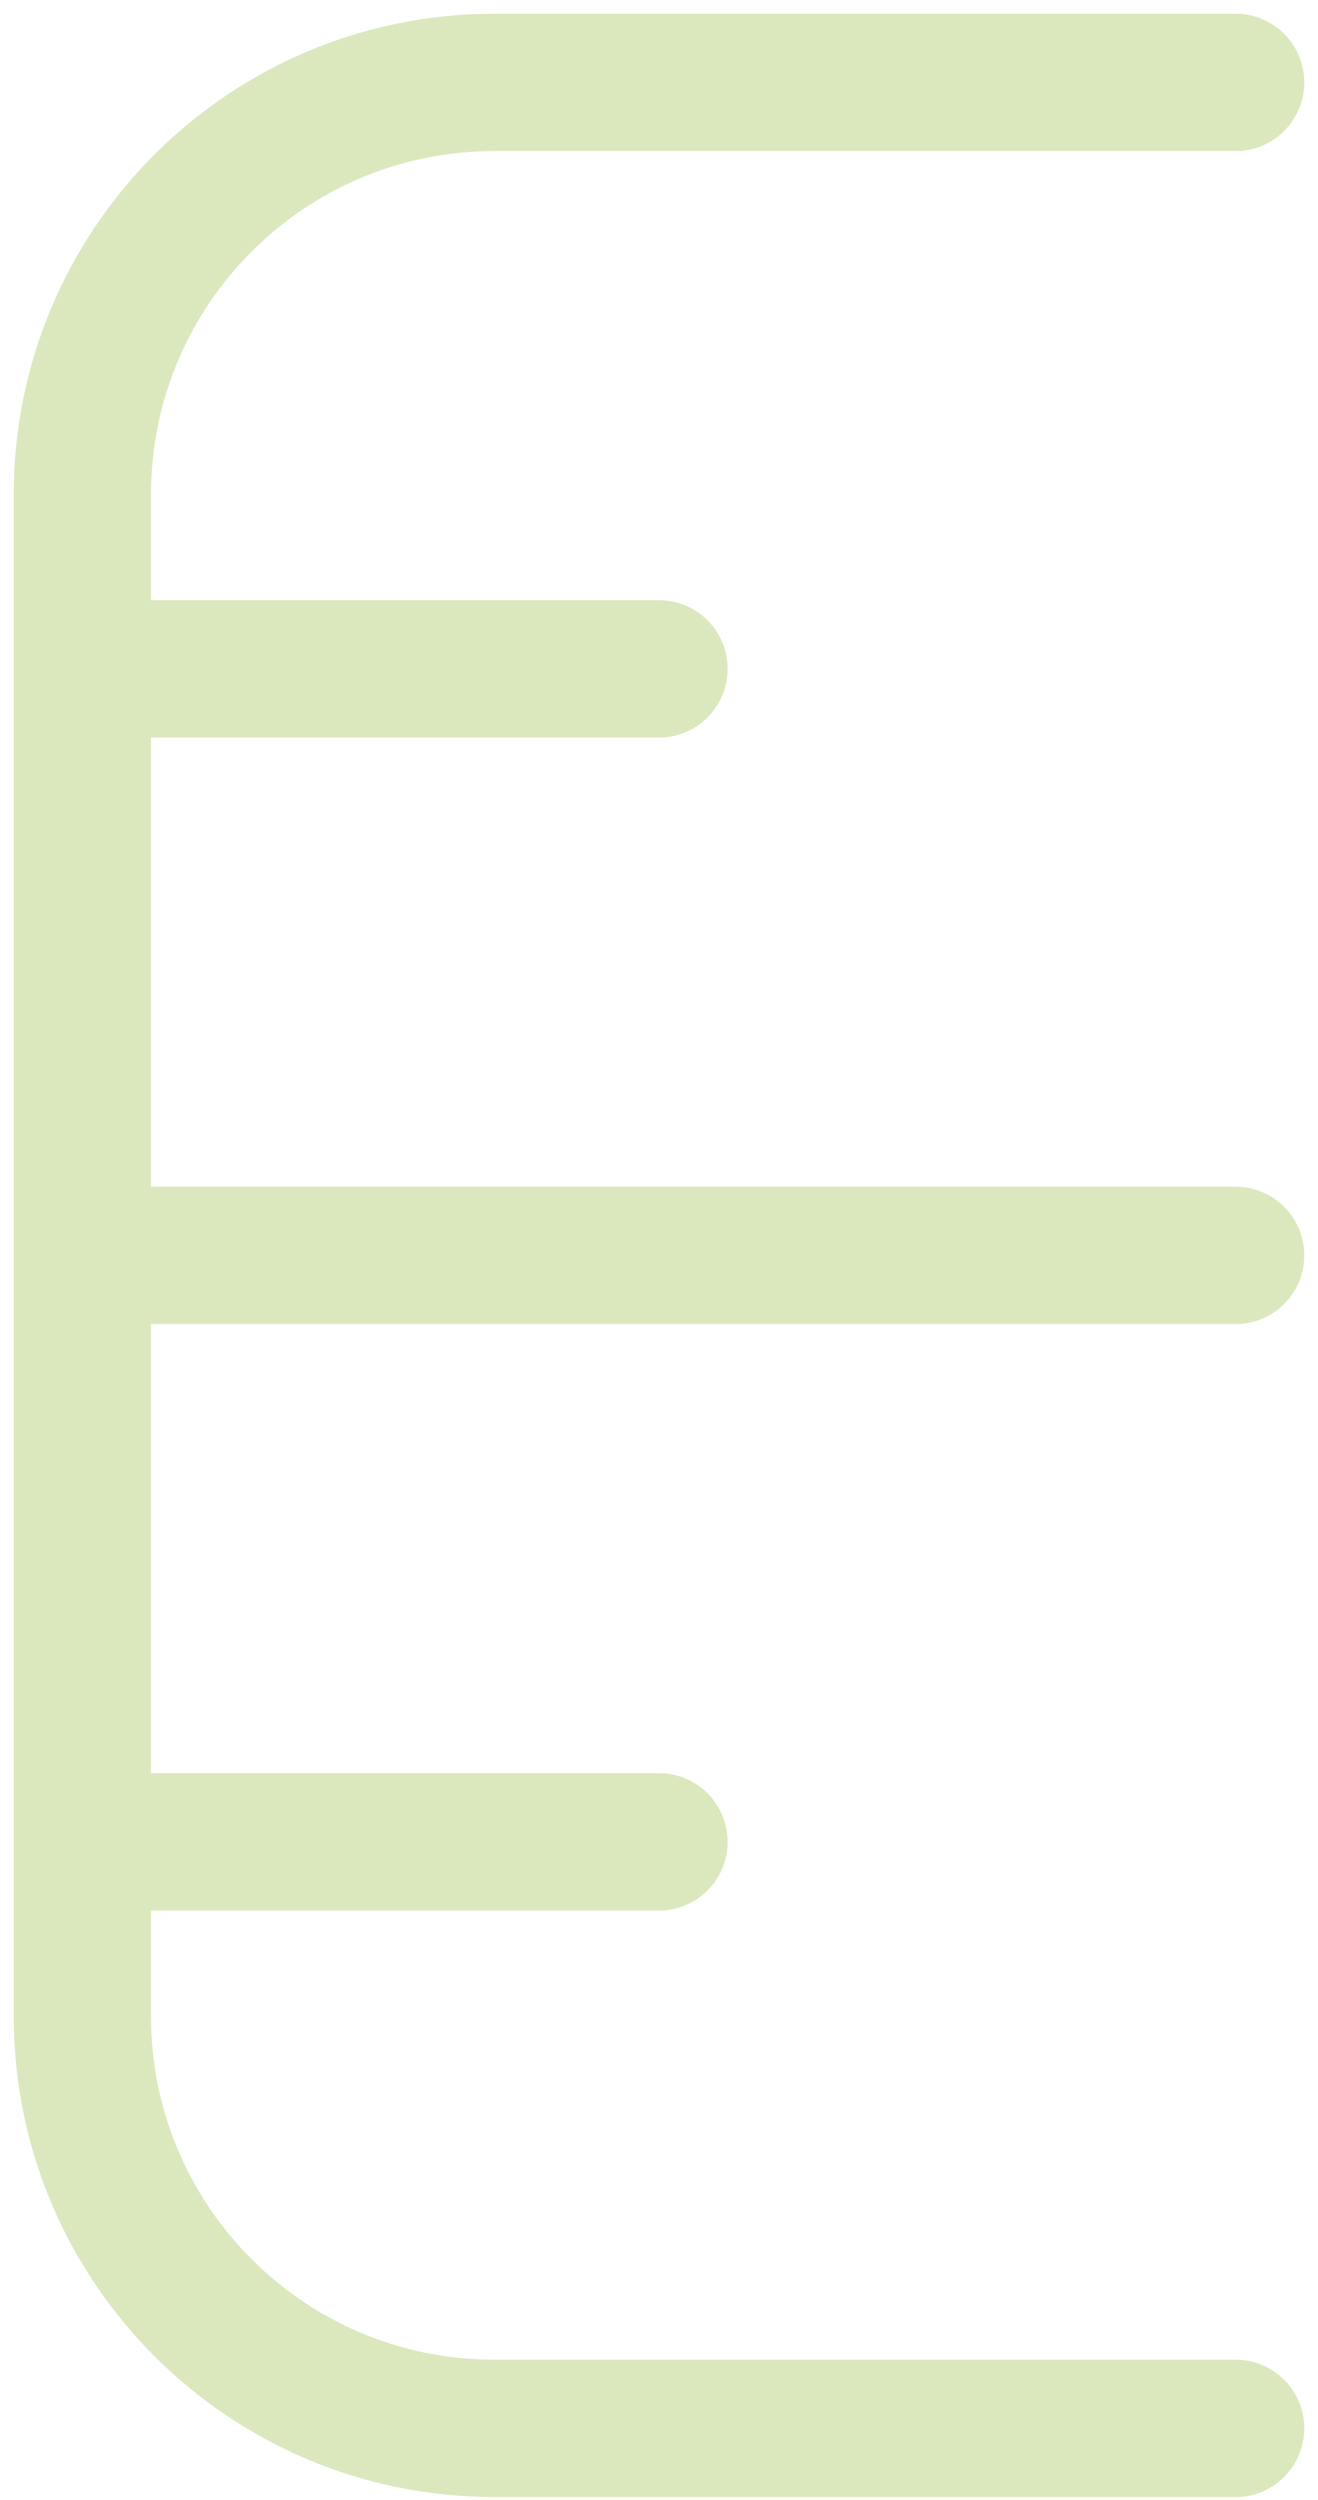 <svg width="48" height="91" viewBox="0 0 48 91" fill="none" xmlns="http://www.w3.org/2000/svg">
<path d="M3 45.7H45" stroke="#DBE8BE" stroke-width="5" stroke-linecap="round"/>
<path d="M3 67.05H24" stroke="#DBE8BE" stroke-width="5" stroke-linecap="round"/>
<path d="M3 24.35H24" stroke="#DBE8BE" stroke-width="5" stroke-linecap="round"/>
<path d="M45 88.4L18 88.4C9.716 88.4 3 81.684 3 73.4L3 18C3 9.716 9.716 3 18 3H45" stroke="#DBE8BE" stroke-width="5" stroke-linecap="round"/>
</svg>
